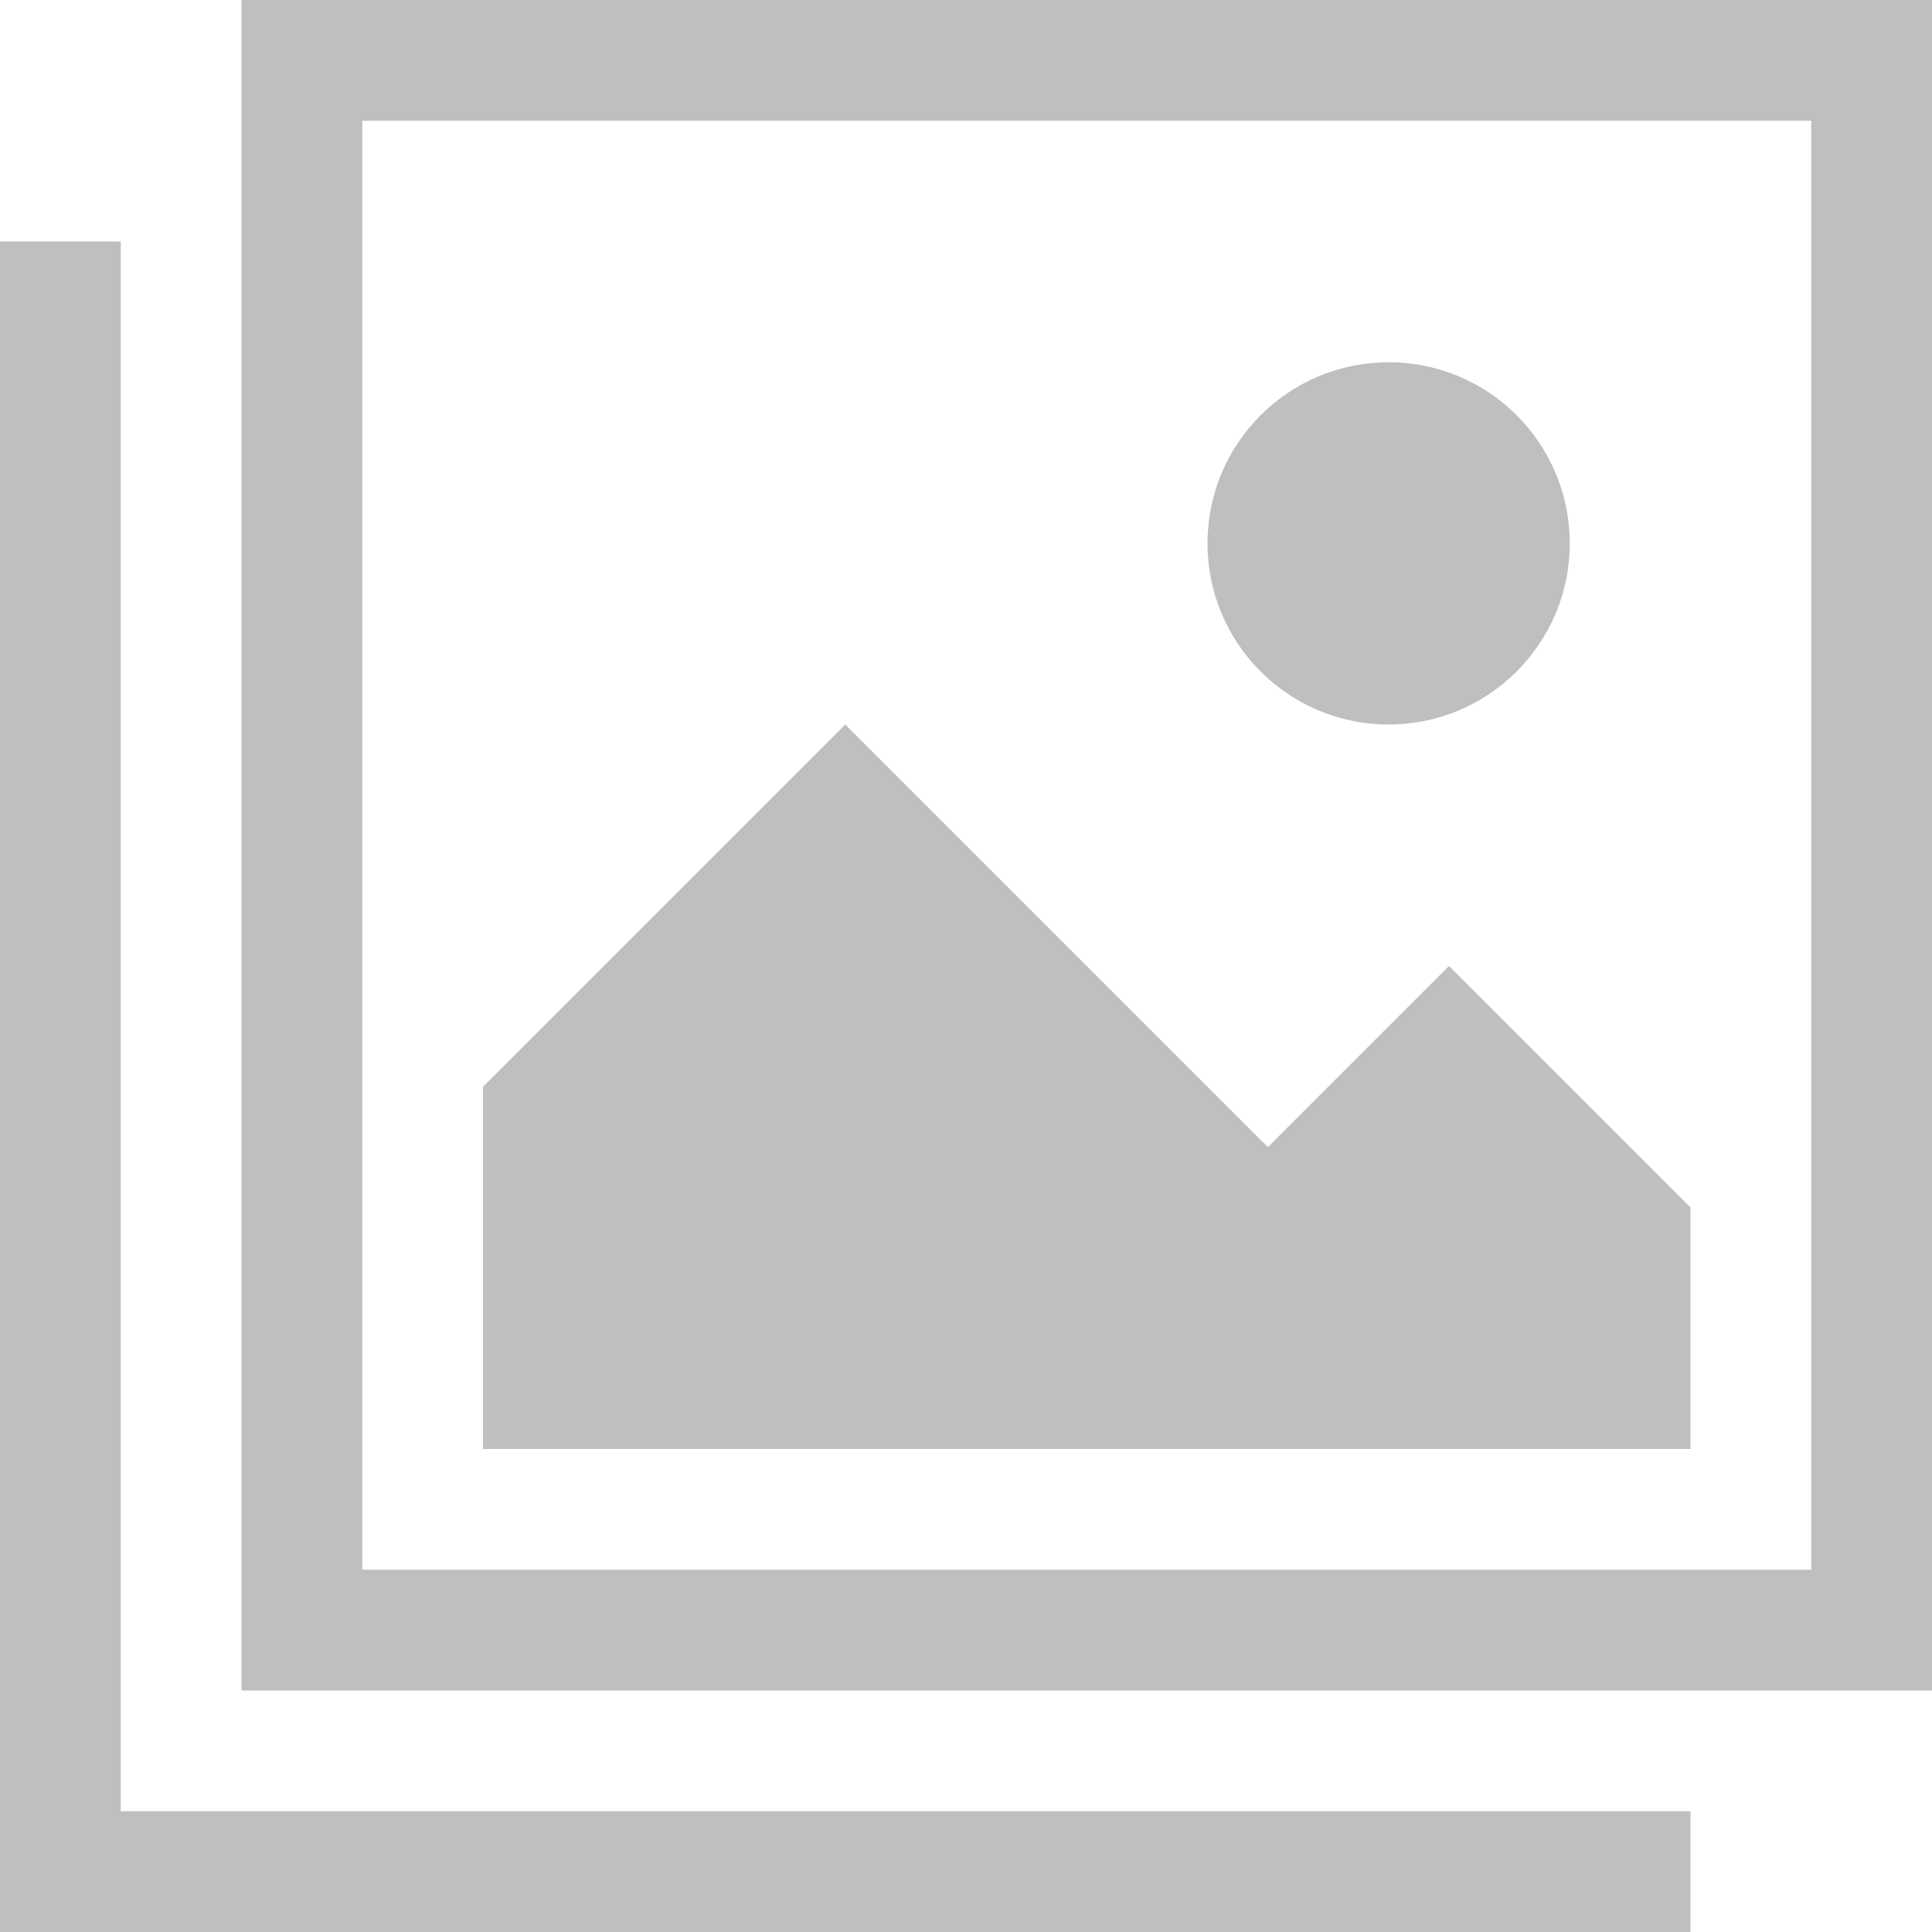 <?xml version="1.0" encoding="utf-8"?>
<svg width="16" height="16" viewBox="0 0 16 16" fill="gray" opacity="0.5" xmlns="http://www.w3.org/2000/svg">
<path d="M0 0L14 0L14 14L0 14ZM1 1L13 1L13 13L1 13Z" fill-rule="evenodd" transform="translate(2 0)"/>
<path d="M0 3L3 0L6.5 3.5L8 2L10 4L10 6L0 6Z" transform="translate(4 6)"/>
<circle r="1.5" cx="11.5" cy="4.5"/>
<path d="M0 2L1 2L1 15L14 15L14 16L0 16Z"/>
</svg>
